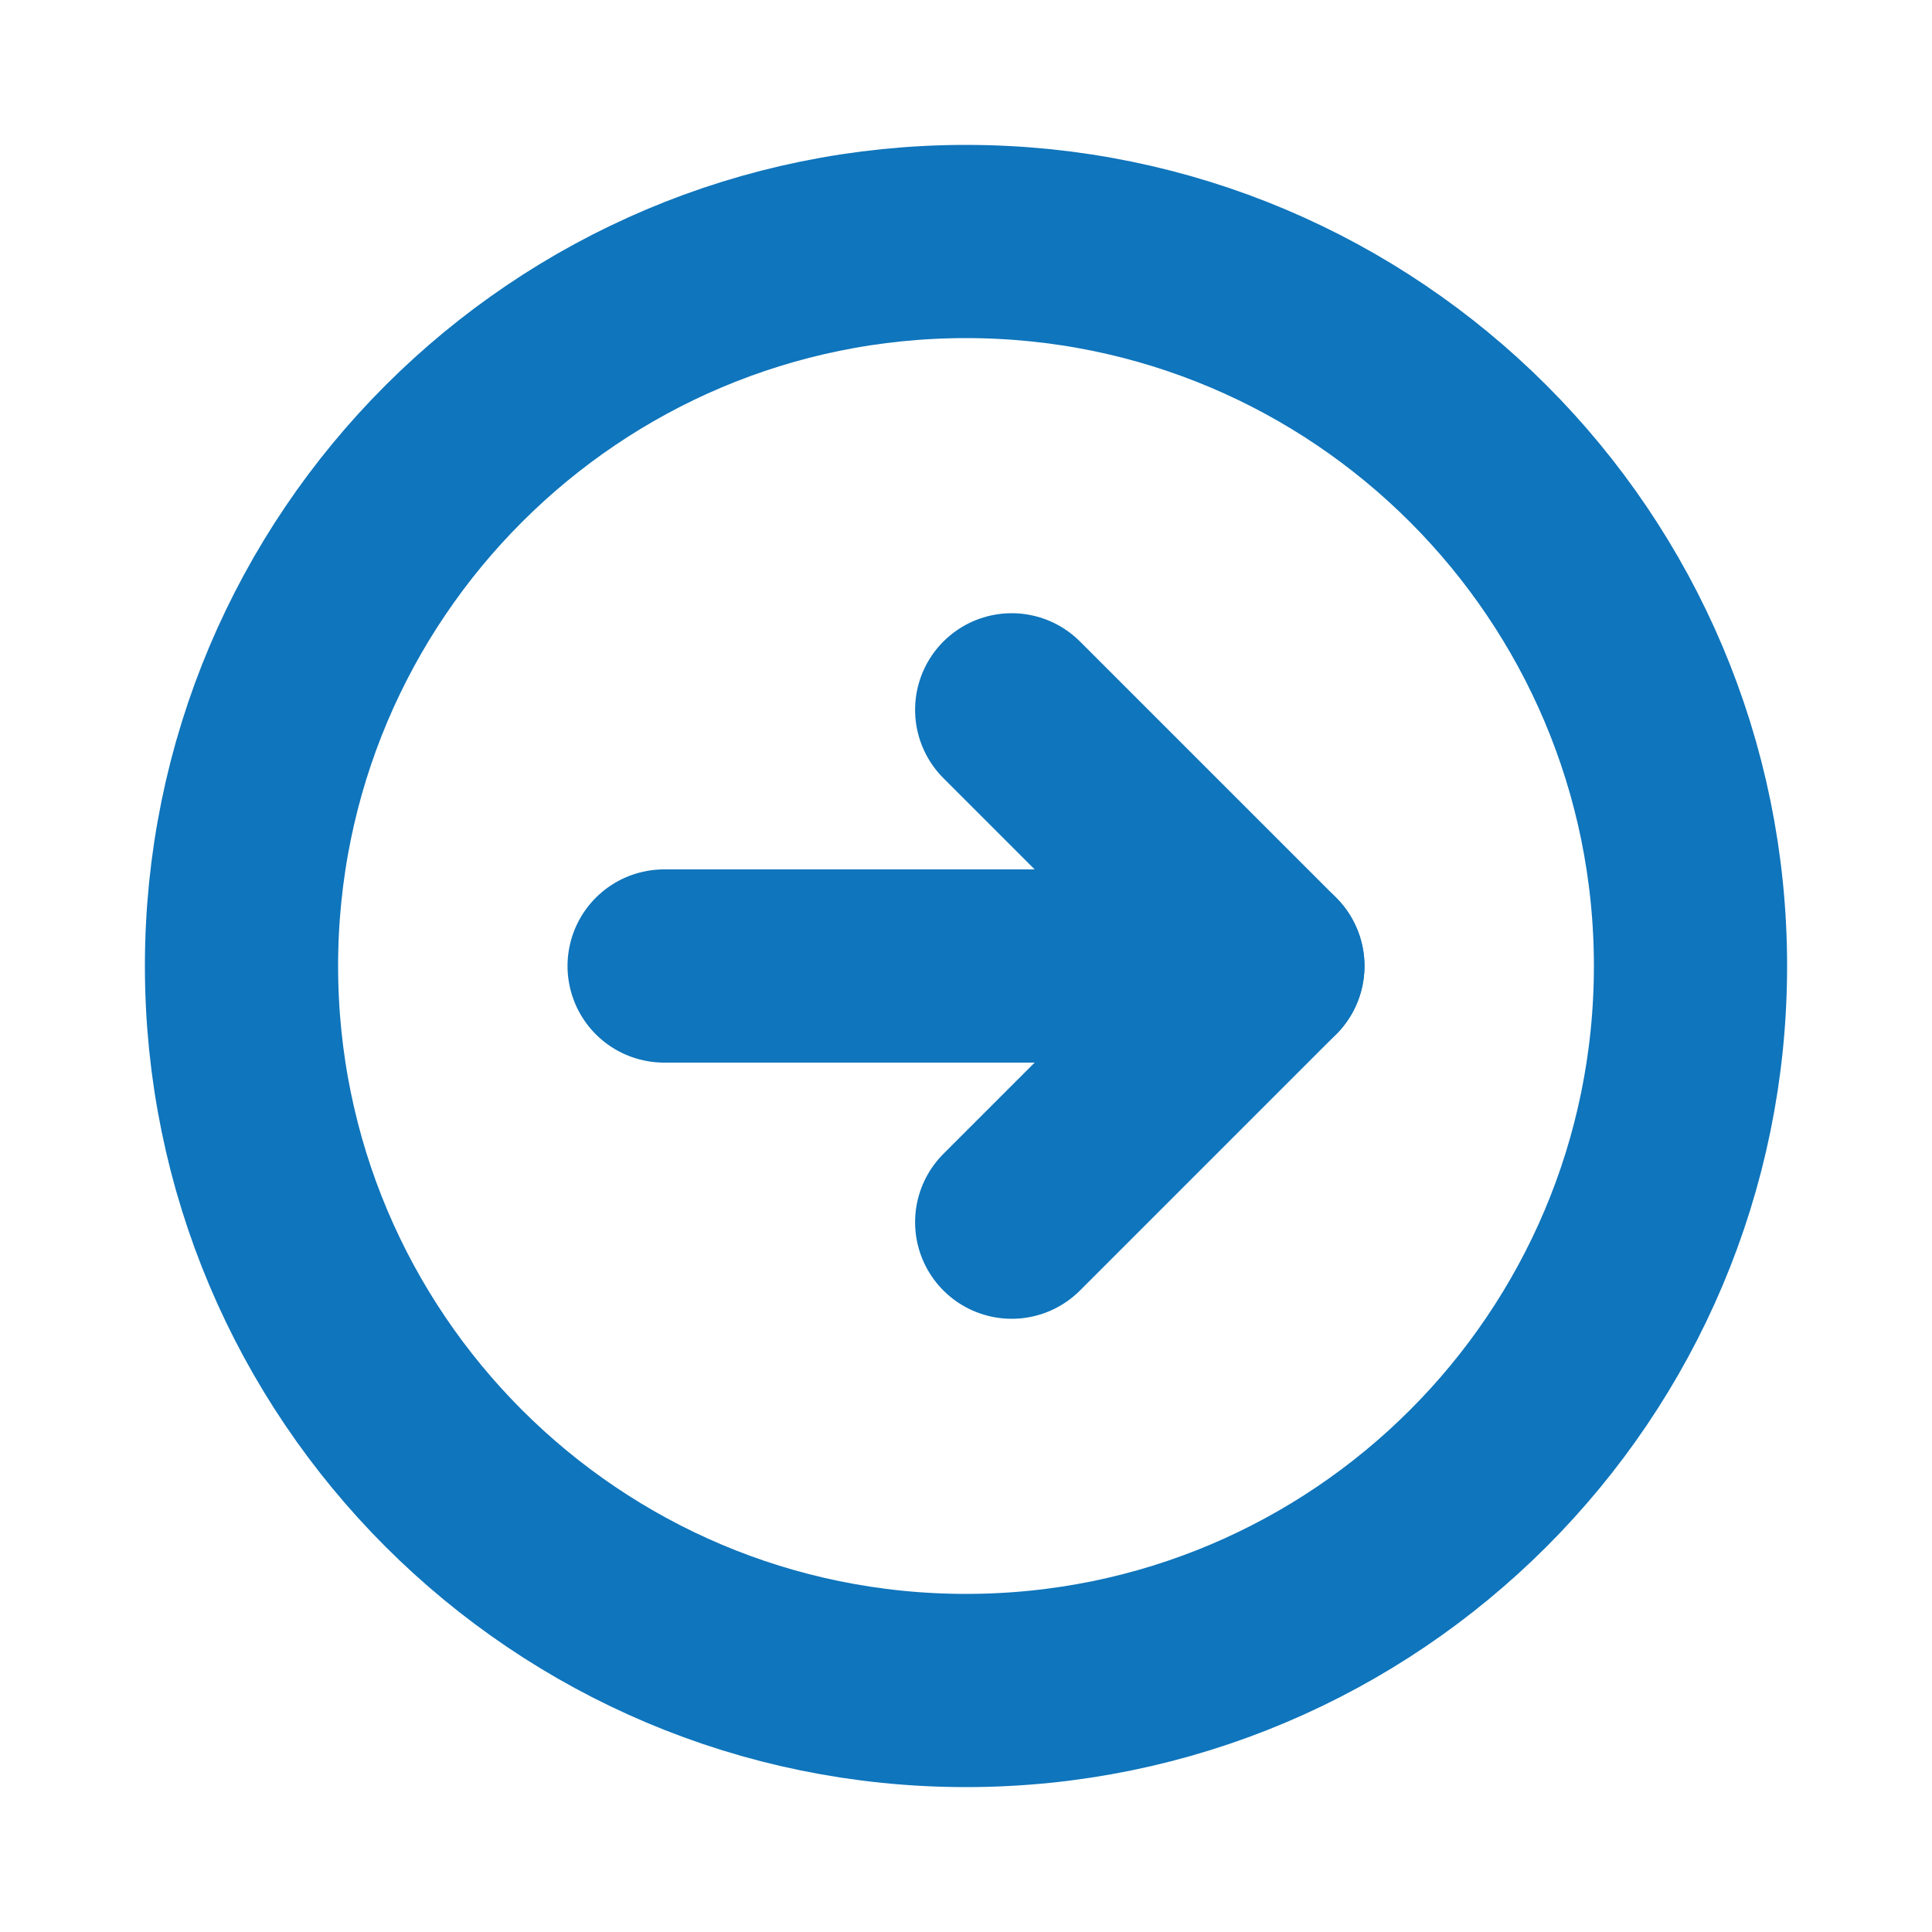 <svg width="20" height="20" viewBox="0 0 20 20" fill="none" xmlns="http://www.w3.org/2000/svg">
<path d="M10 17.5C5.858 17.5 2.5 14.142 2.5 10C2.5 5.858 5.858 2.5 10 2.5C14.142 2.5 17.5 5.858 17.5 10C17.5 14.142 14.142 17.5 10 17.5Z" stroke="#0F75BC" stroke-width="2" stroke-miterlimit="10"/>
<path d="M10.473 12.652L13.125 10L10.473 7.348" stroke="#0F75BC" stroke-width="2" stroke-linecap="round" stroke-linejoin="round"/>
<path d="M13.125 10H6.875" stroke="#0F75BC" stroke-width="2" stroke-linecap="round" stroke-linejoin="round"/>
</svg>
